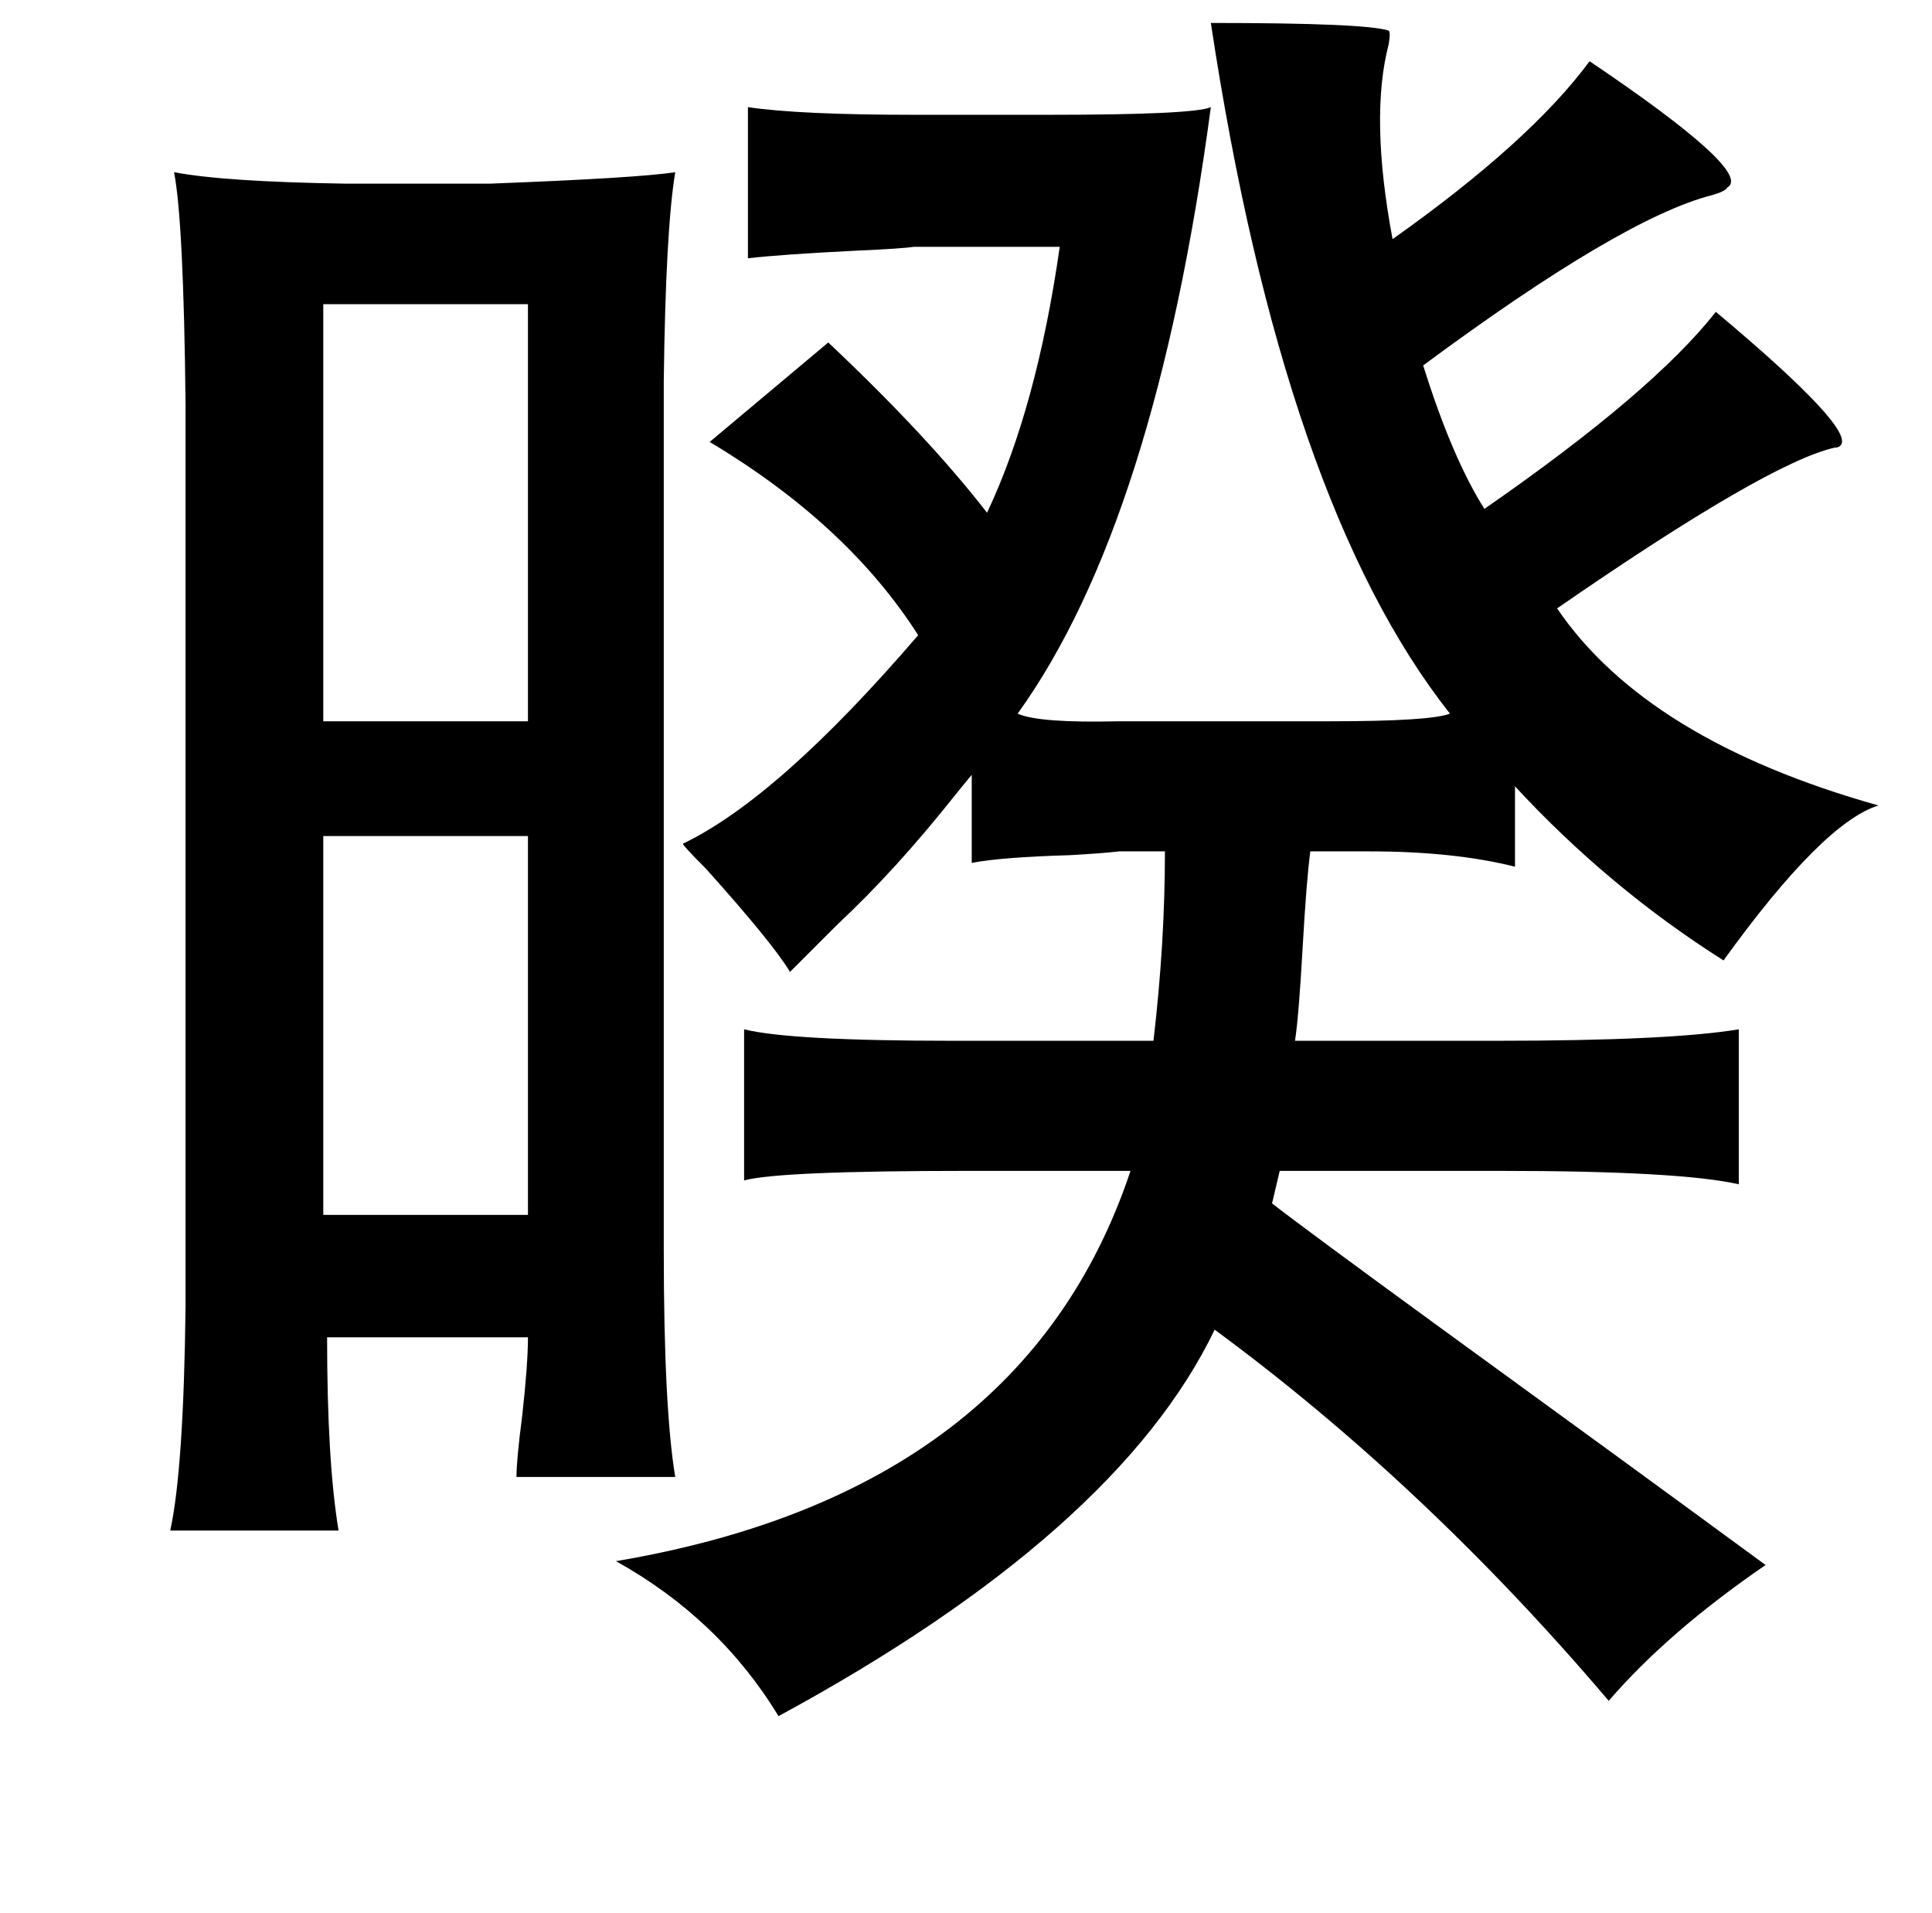 <?xml version="1.0" standalone="no"?>
<!DOCTYPE svg PUBLIC "-//W3C//DTD SVG 1.1//EN" "http://www.w3.org/Graphics/SVG/1.1/DTD/svg11.dtd" >
<svg xmlns="http://www.w3.org/2000/svg" xmlns:xlink="http://www.w3.org/1999/xlink" version="1.1" viewBox="-10 0 1010 1000">
   <path fill="currentColor"
d="M623 12q81 0 93 4q1 1 0 7q-10 38 2 102q72 -51 103 -93q86 58 72 66q-1 2 -8 4q-47 12 -151 89q15 48 32 75q88 -61 121 -103q74 62 65 70q-1 1 -3 1q-35 8 -145 84q47 69 168 103q-29 9 -81 81q-60 -38 -109 -91v42q-32 -8 -76 -8h-31q-2 15 -4 50q-2 36 -4 49h105
q91 0 127 -6v81q-31 -7 -125 -7h-115l-4 17q18 14 88 65q95 69 170 124q-51 35 -82 71q-96 -113 -206 -194q-51 106 -228 202q-31 -51 -85 -81q213 -36 269 -204h-85q-99 0 -117 5v-79q24 6 109 6h105q6 -51 6 -99h-24q-8 1 -26 2q-35 1 -51 4v-46q-5 6 -9 11q-31 39 -61 67
l-25 25q-9 -15 -44 -54q-12 -12 -12 -13q50 -24 123 -109q-37 -58 -109 -101l62 -52q52 49 83 89q26 -55 38 -139h-76q-7 1 -30 2q-40 2 -57 4v-79q27 4 87 4h70q76 0 85 -4q-29 217 -101 317q11 5 53 4h110q53 0 63 -4q-87 -110 -125 -361zM266 159h-107v218h107v-218z
M266 437h-107v198h107v-198zM337 653q0 83 6 119h-83q0 -9 3 -32q3 -27 3 -41h-105q0 65 6 101h-88q7 -32 8 -117v-472q-1 -95 -6 -121q26 5 90 6h75q78 -3 97 -6q-5 30 -6 109v454z" />
</svg>
